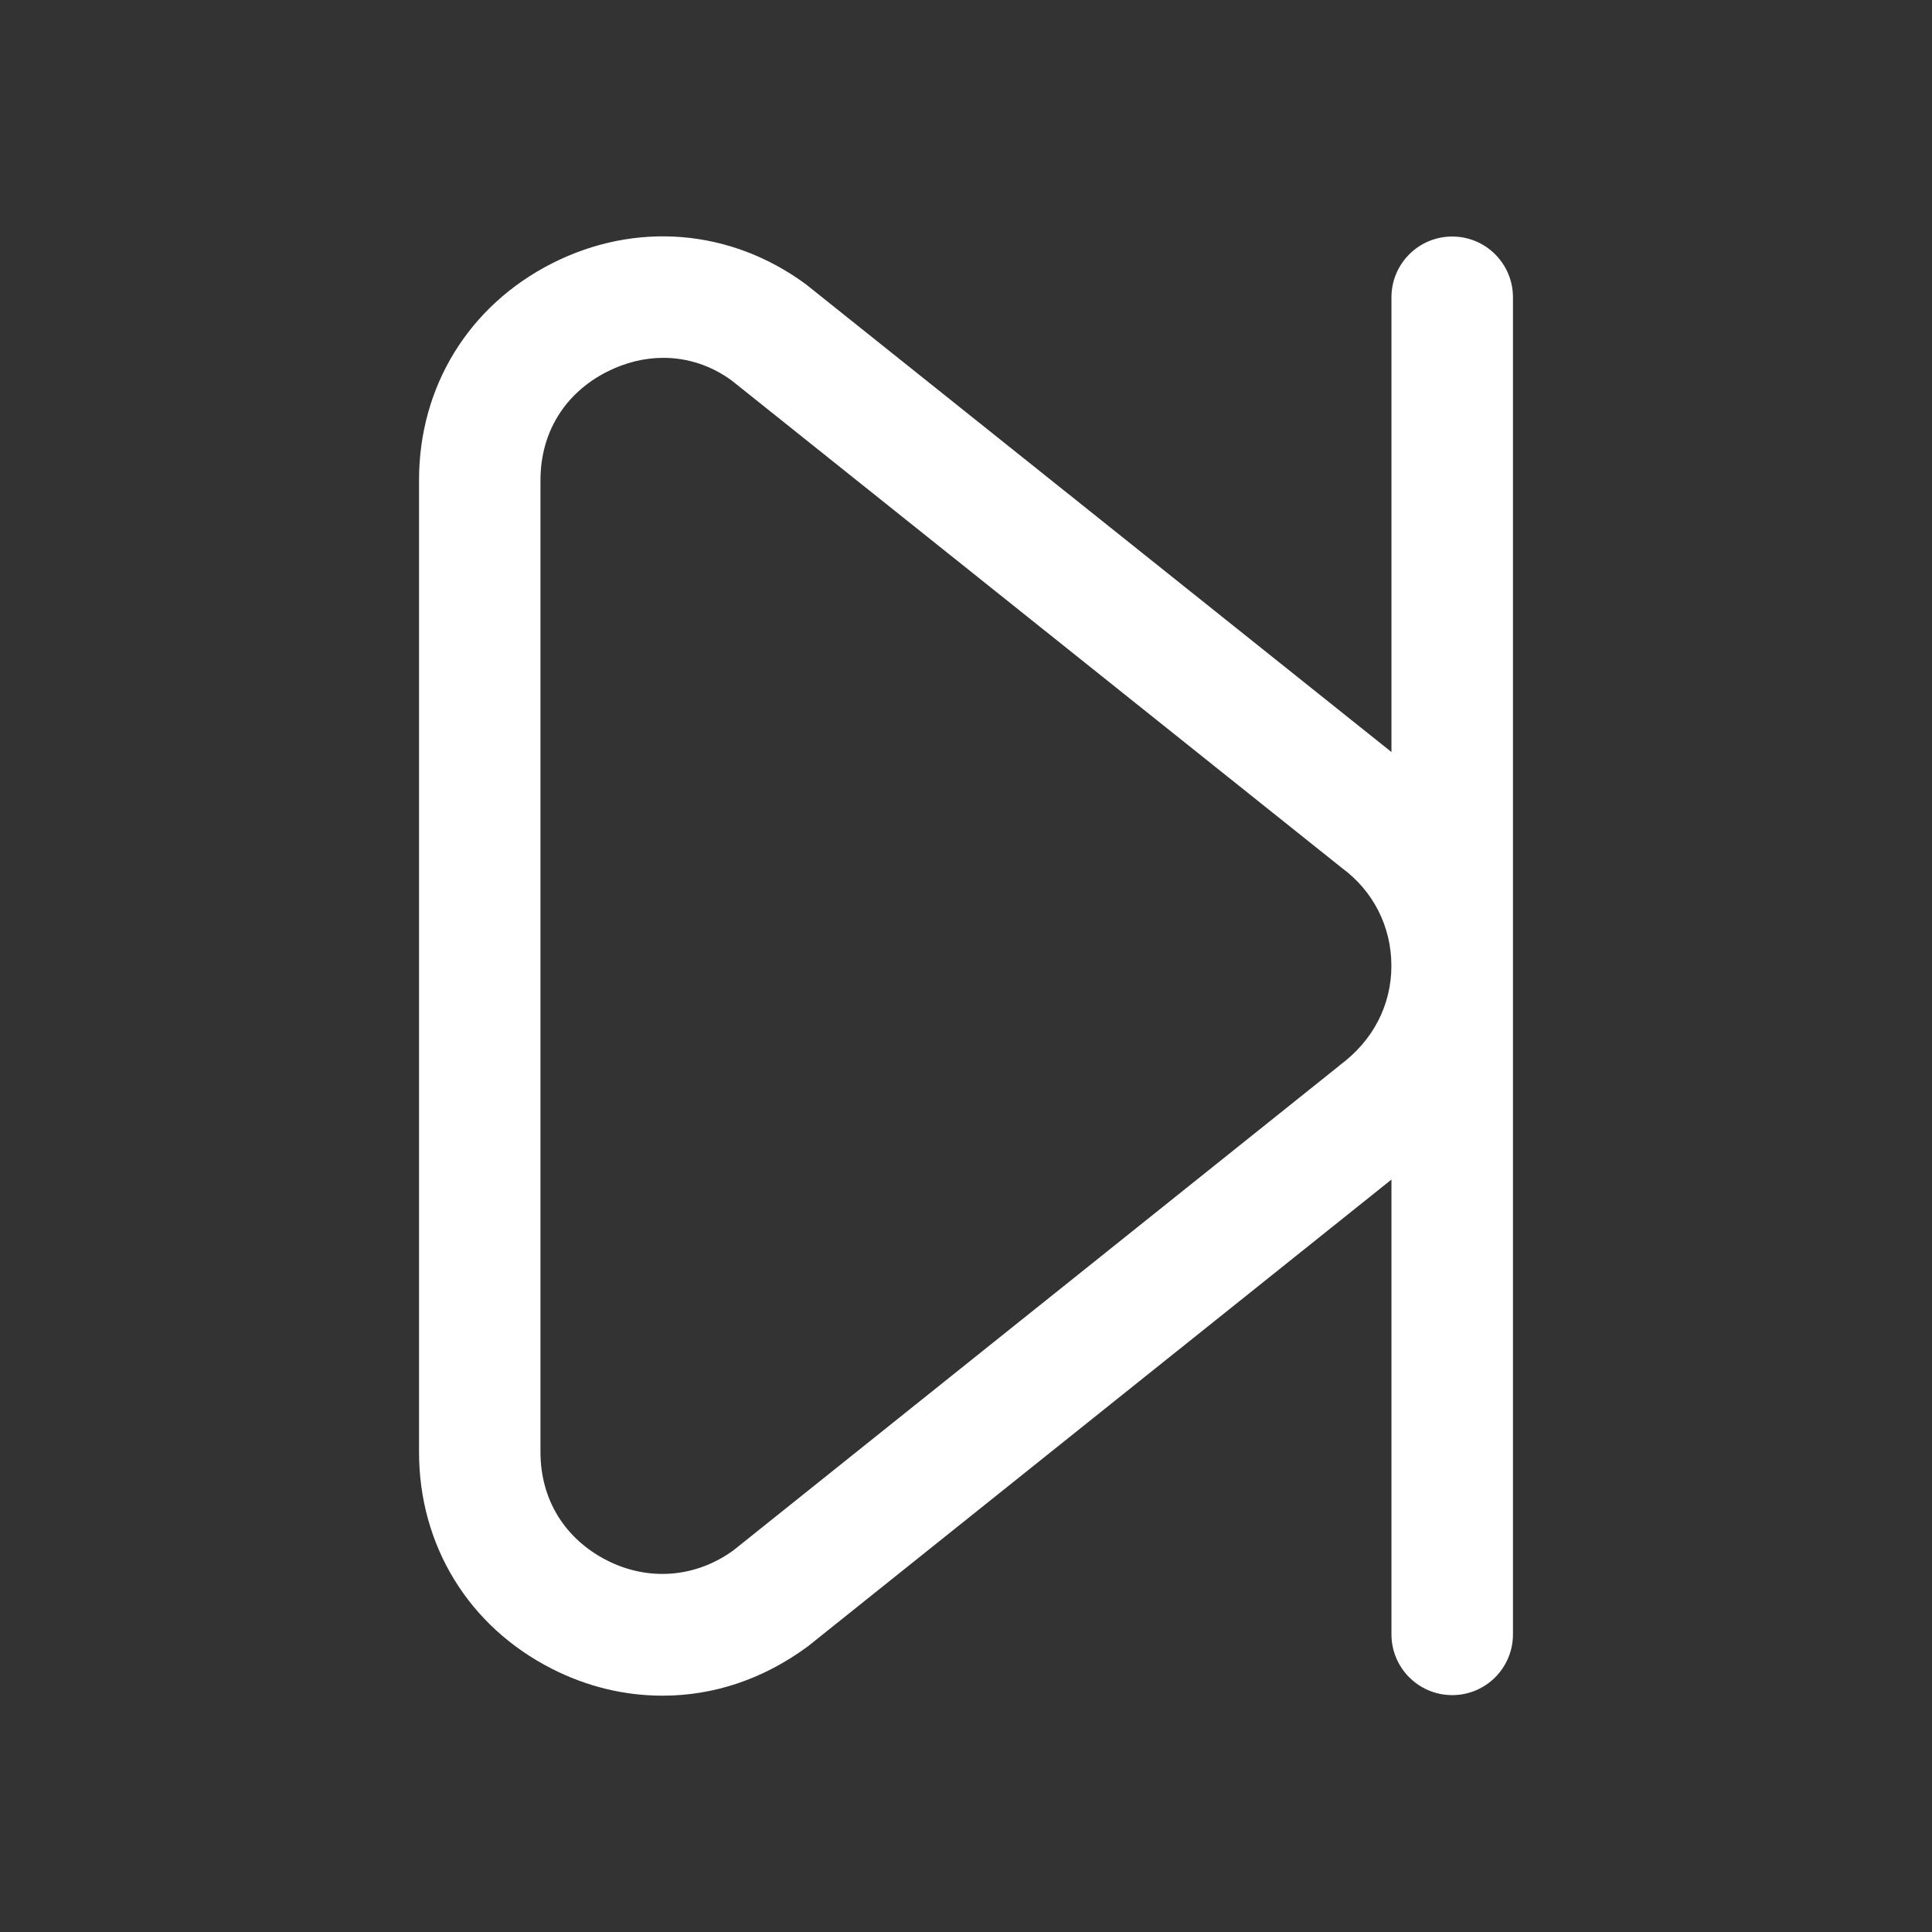 <svg width="28" height="28" viewBox="0 0 28 28" fill="none" xmlns="http://www.w3.org/2000/svg">
    <rect x="0" y="0" width="28" height="28" fill="#333333" stroke="none"/>
    <path
        d="M21.047 3.428C20.559 3.428 20.166 3.823 20.166 4.309V10.899L11.677 4.118C10.587 3.317 9.213 3.203 8.002 3.816C6.793 4.429 6.073 5.603 6.073 6.957V21.045C6.073 22.399 6.793 23.574 8.002 24.187C8.511 24.445 9.05 24.575 9.603 24.575C10.345 24.575 11.062 24.336 11.706 23.862L20.166 17.095V23.686C20.166 24.172 20.559 24.567 21.047 24.567C21.534 24.567 21.927 24.172 21.927 23.686V4.309C21.927 3.823 21.534 3.428 21.047 3.428ZM19.416 15.44L10.634 22.465C10.09 22.864 9.402 22.922 8.798 22.615C8.186 22.304 7.833 21.733 7.833 21.045V6.957C7.833 6.27 8.185 5.698 8.797 5.388C9.064 5.253 9.341 5.186 9.613 5.186C9.966 5.186 10.309 5.298 10.606 5.516L19.446 12.578C19.903 12.913 20.165 13.43 20.165 13.997C20.165 14.564 19.902 15.081 19.415 15.439L19.416 15.44Z"
        fill="white" />
</svg>